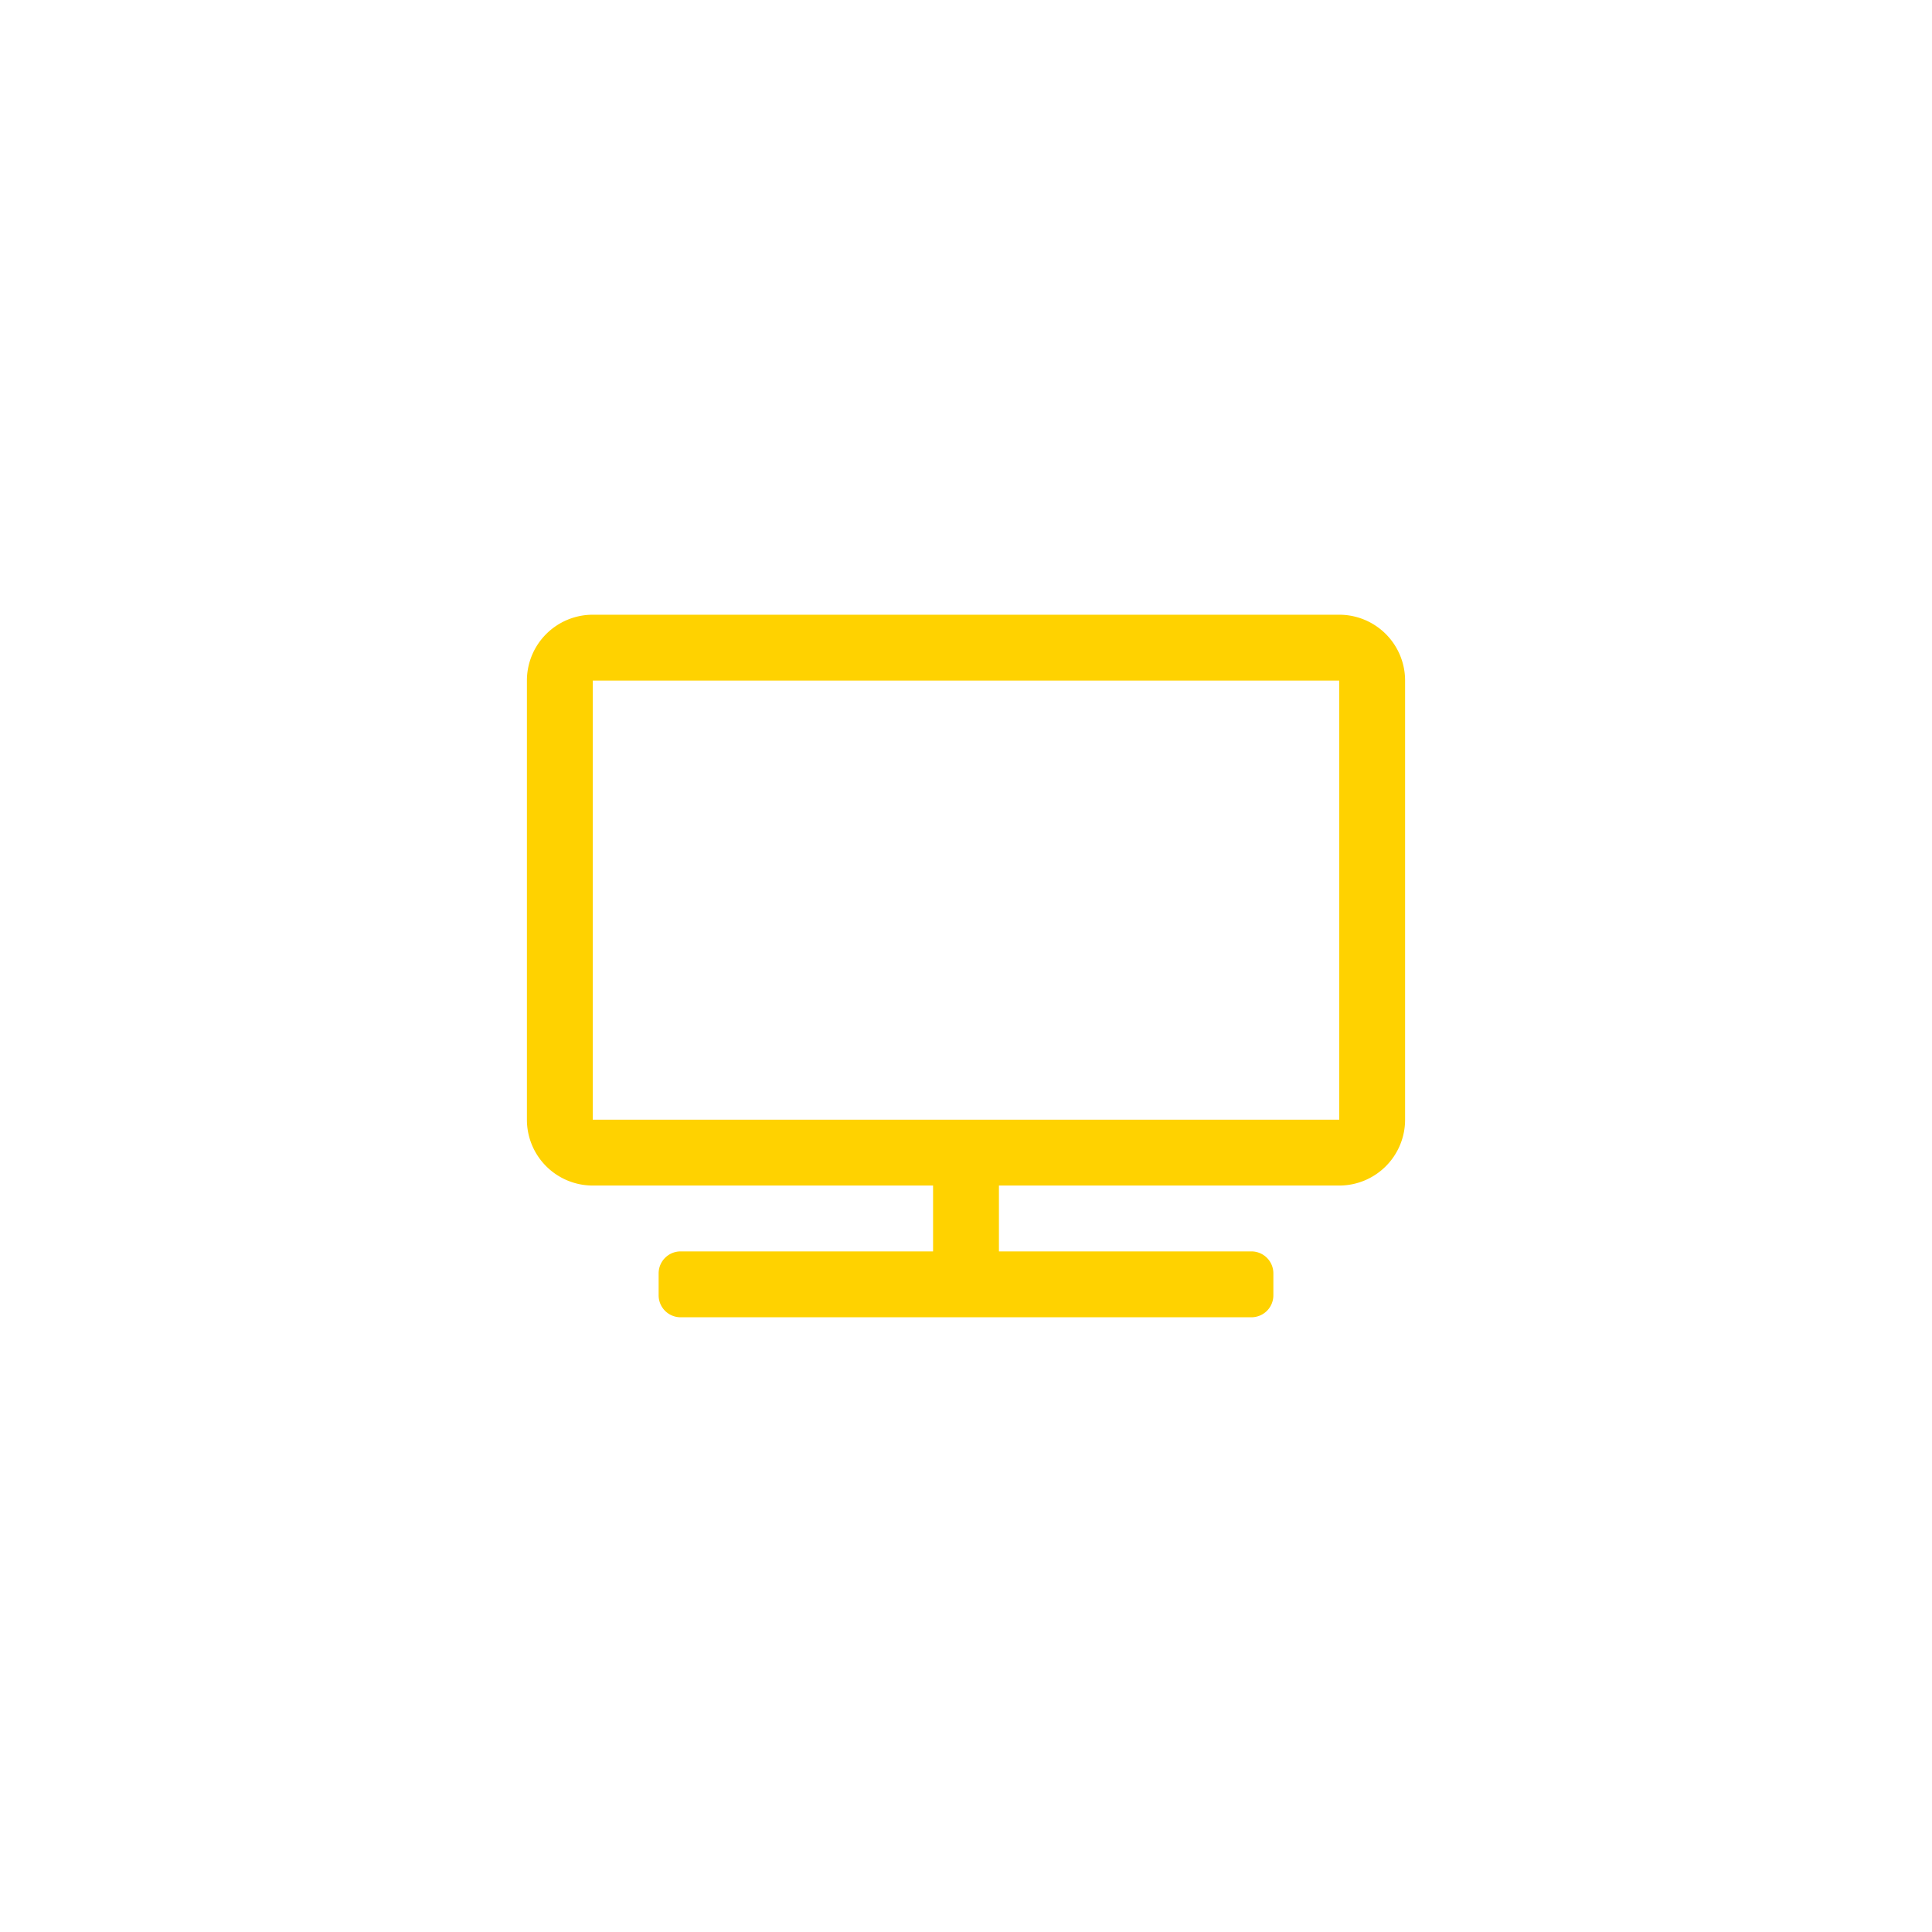 <svg xmlns="http://www.w3.org/2000/svg" xmlns:xlink="http://www.w3.org/1999/xlink" width="44" height="44" viewBox="0 0 44 44"><defs><clipPath id="b"><rect width="44" height="44"/></clipPath></defs><g id="a" clip-path="url(#b)"><g transform="translate(12 14)"><path d="M18.5,0H1.5A1.5,1.5,0,0,0,0,1.5v10A1.5,1.5,0,0,0,1.5,13H9.25v1.5H3.5A.5.5,0,0,0,3,15v.5a.5.5,0,0,0,.5.5h13a.5.5,0,0,0,.5-.5V15a.5.5,0,0,0-.5-.5H10.75V13H18.5A1.5,1.5,0,0,0,20,11.5V1.5A1.5,1.5,0,0,0,18.5,0Zm0,11.5H1.5V1.5h17Z" fill="#ffd200"/></g></g></svg>